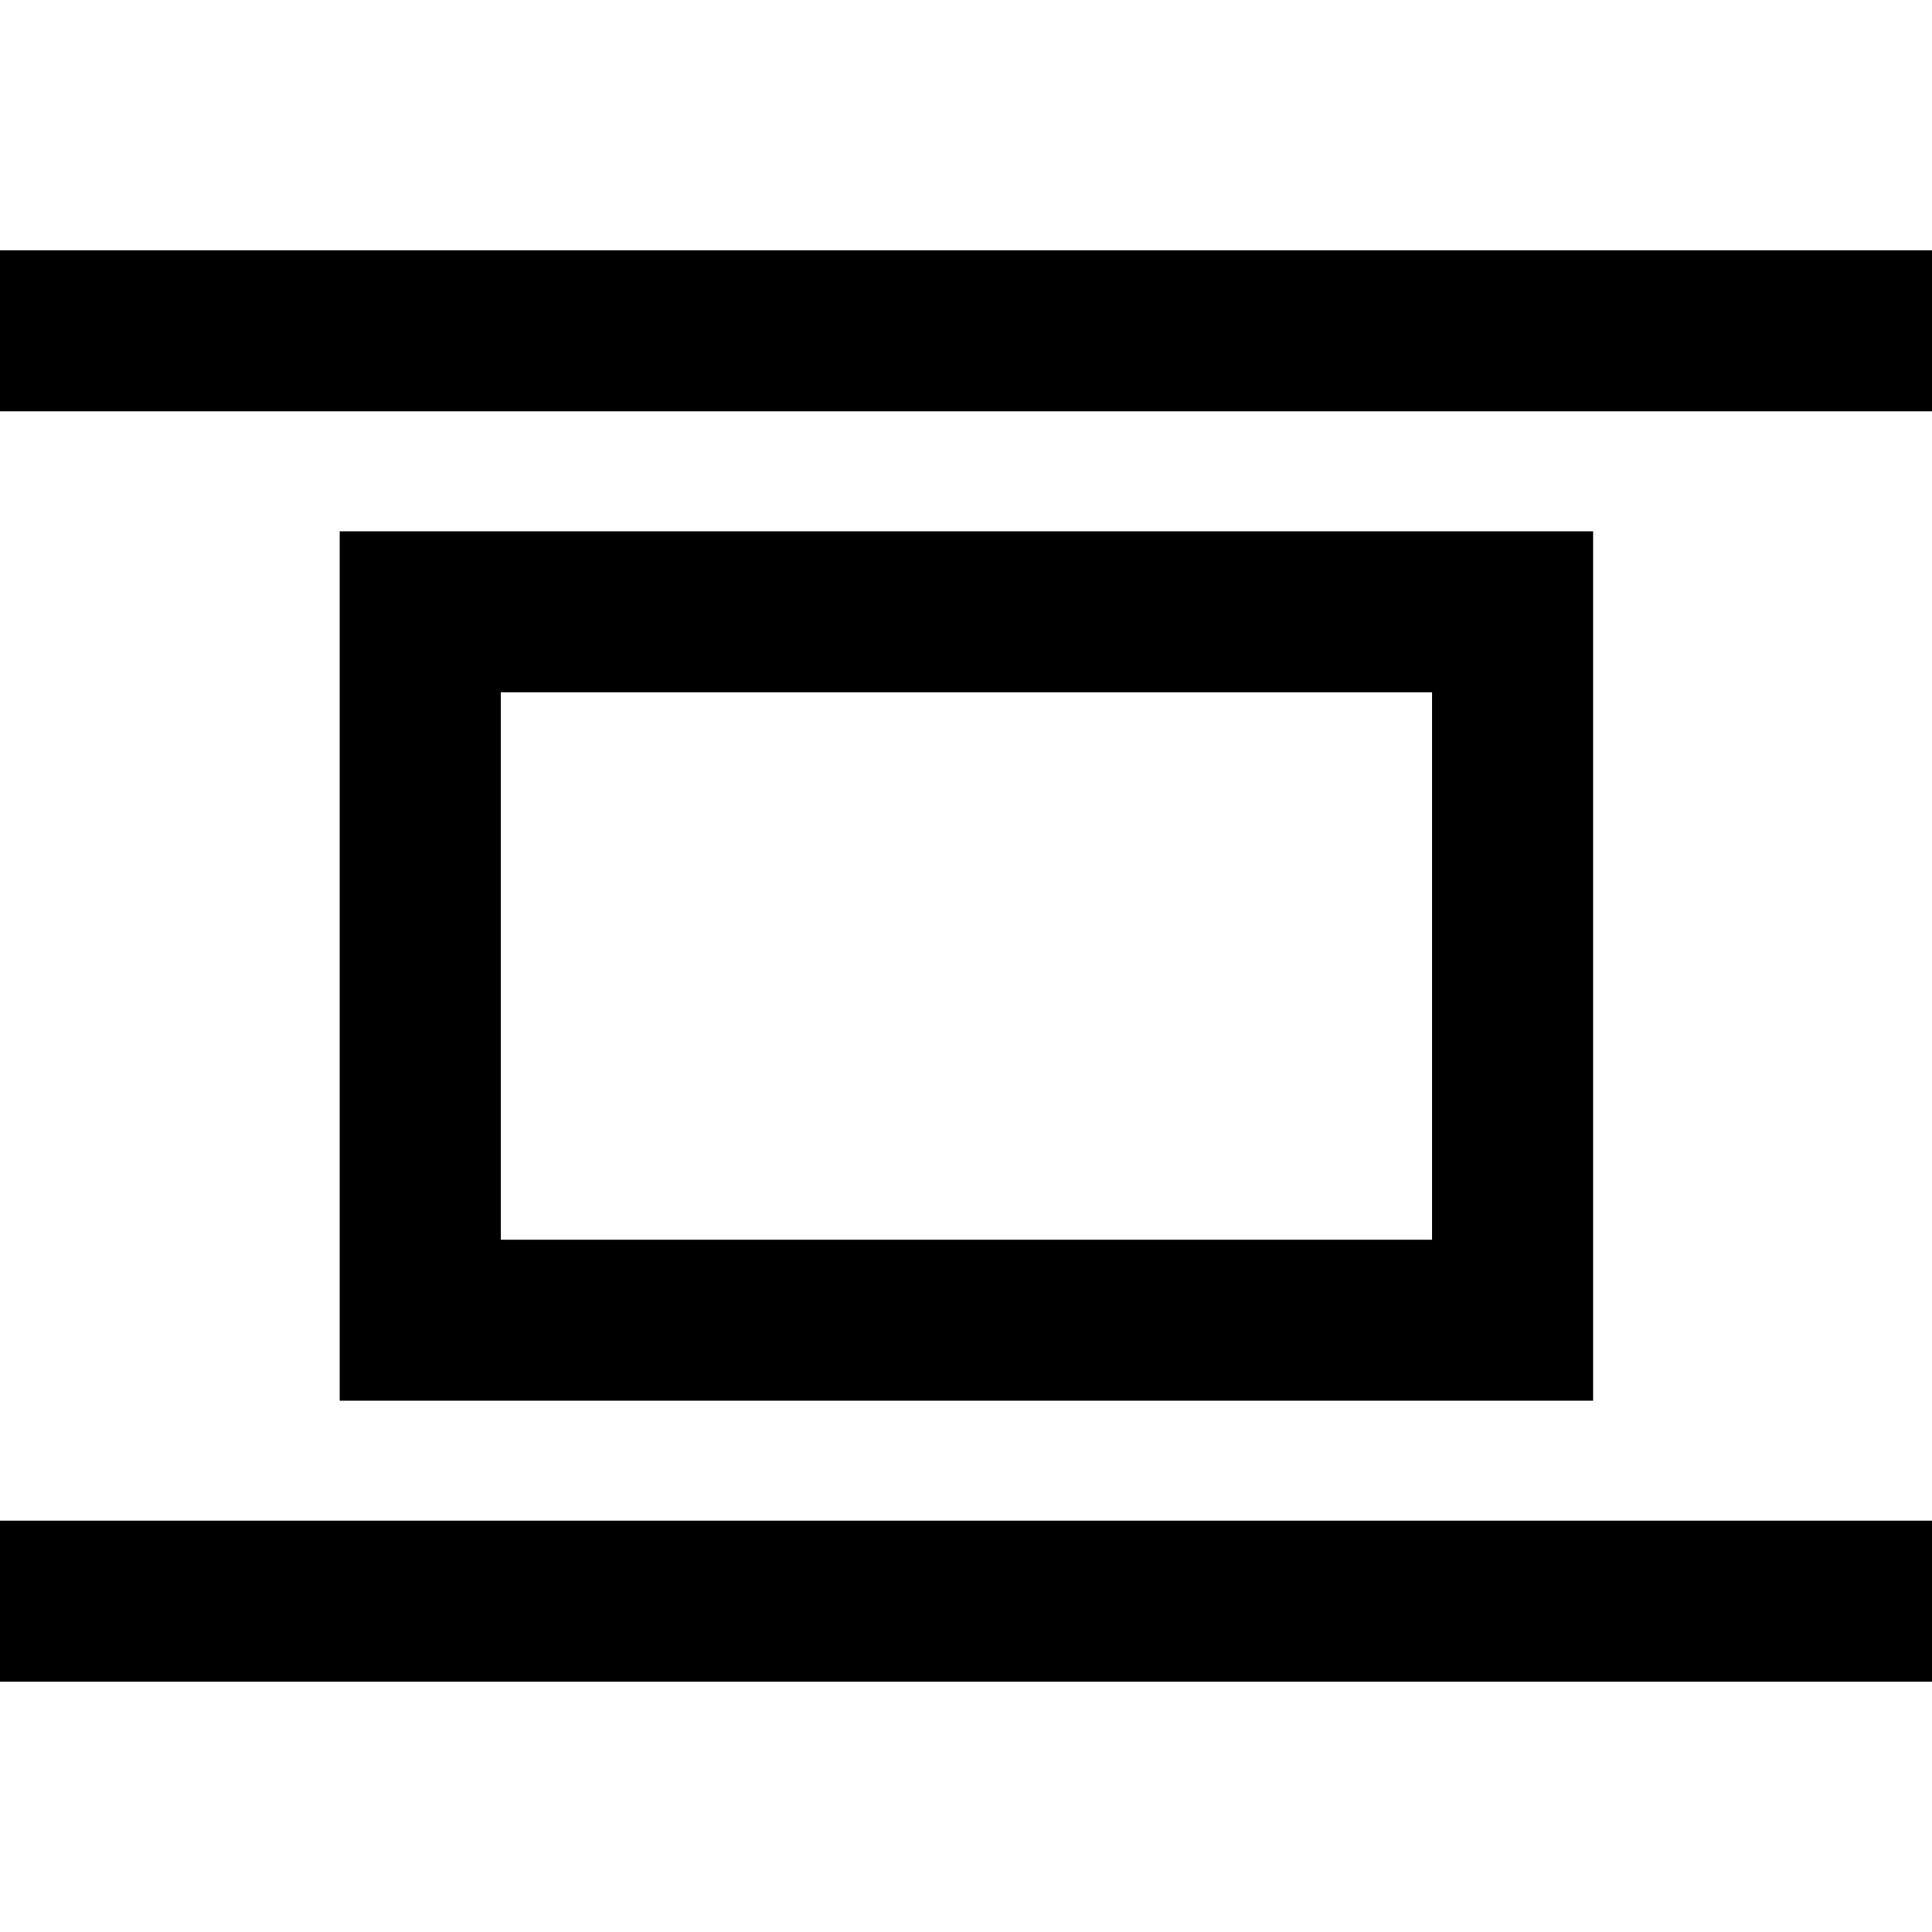 <?xml version="1.0" encoding="utf-8"?>
<svg version="1.1" id="Calque_1" xmlns="http://www.w3.org/2000/svg" xmlns:xlink="http://www.w3.org/1999/xlink" x="0px" y="0px"
	 viewBox="0 0 24 24" style="width: 14px; height: 14px;" xml:space="preserve">
    <g fill="none" stroke="currentColor" stroke-linecap="square" stroke-miterlimit="10" stroke-width="2px">
        <line x1="1" y1="4.11" x2="23" y2="4.11"/>
        <line x1="1" y1="19.89" x2="23" y2="19.89"/>
        <rect x="5.22" y="7.6" width="13.57" height="8.8"/>
    </g>
</svg>
